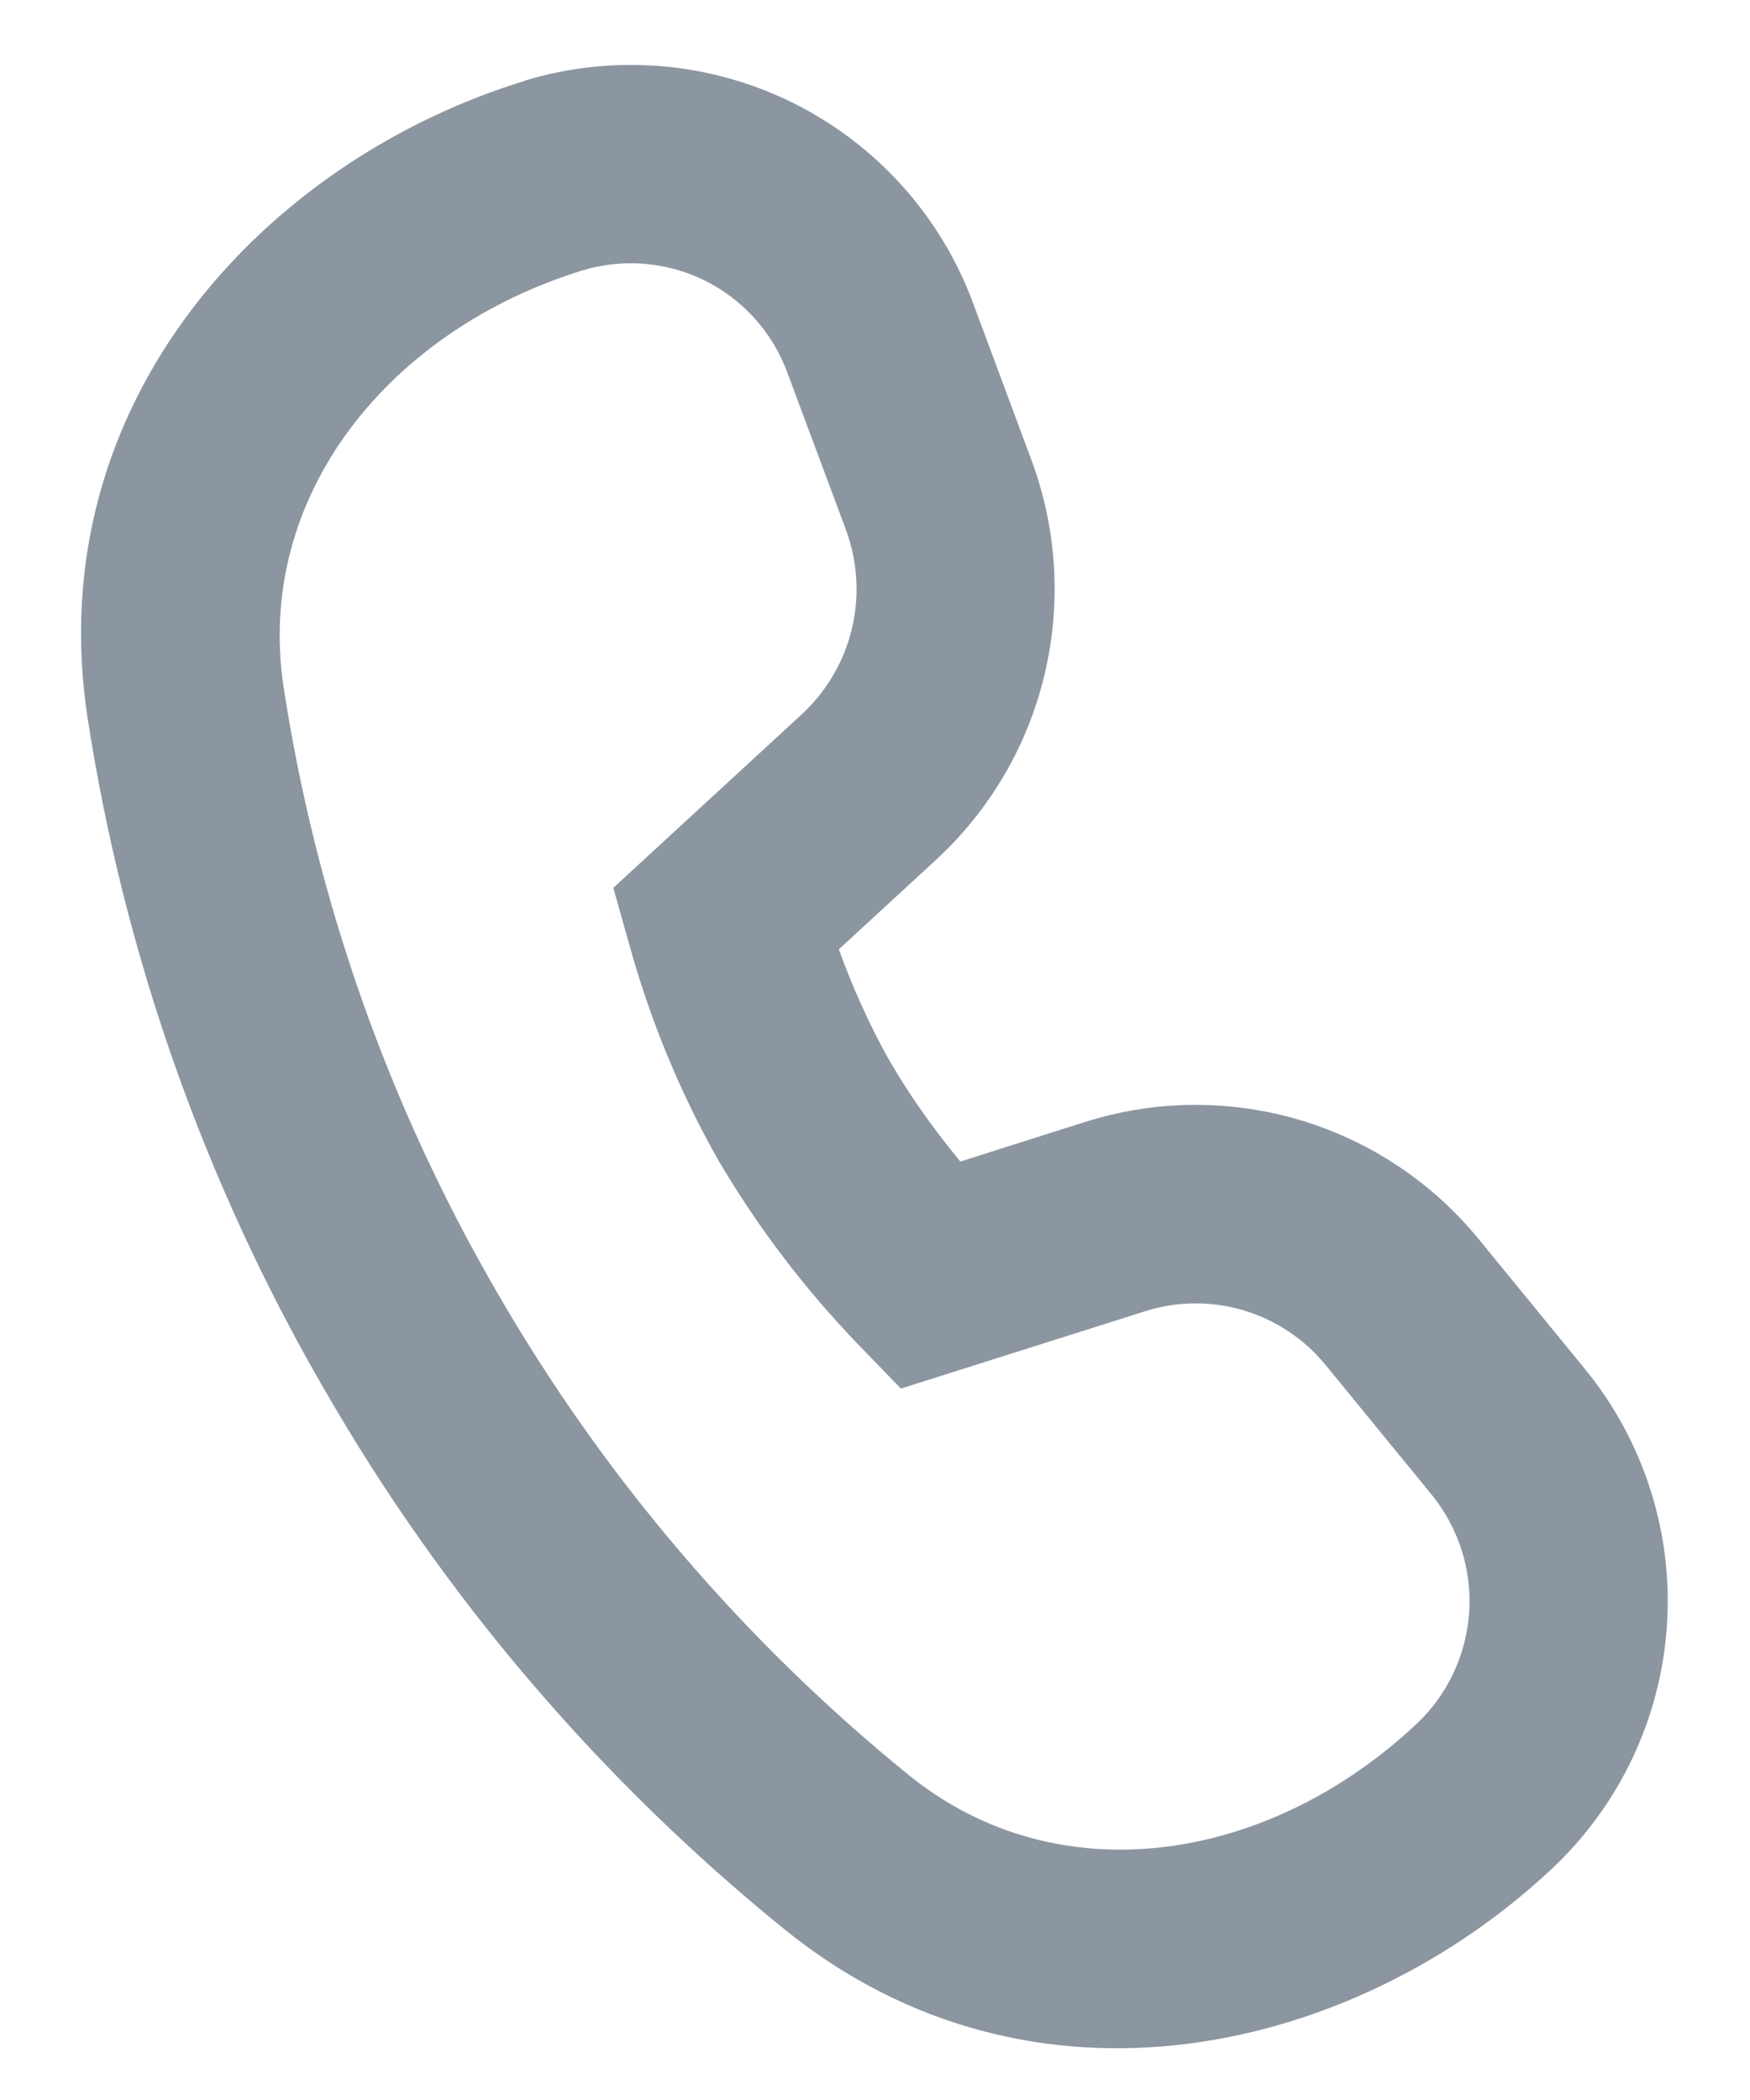 <svg width="15" height="18" viewBox="0 0 15 18" fill="none" xmlns="http://www.w3.org/2000/svg">
<path d="M6.748 3.192C6.622 2.85 6.37 2.569 6.044 2.406C5.717 2.244 5.341 2.212 4.992 2.318C3.338 2.828 2.182 4.248 2.431 5.89C2.71 7.712 3.327 9.465 4.251 11.061C5.166 12.651 6.367 14.06 7.792 15.217C9.073 16.253 10.872 15.968 12.14 14.778C12.407 14.528 12.568 14.185 12.593 13.82C12.617 13.456 12.502 13.095 12.271 12.811L11.363 11.701C11.181 11.478 10.937 11.315 10.661 11.232C10.385 11.15 10.091 11.152 9.816 11.239L7.722 11.902L7.357 11.525C6.896 11.047 6.494 10.517 6.157 9.945C5.83 9.367 5.576 8.751 5.398 8.111L5.257 7.61L6.872 6.123C7.086 5.925 7.236 5.668 7.303 5.385C7.37 5.102 7.35 4.806 7.248 4.533L6.748 3.192ZM4.492 0.693C5.256 0.46 6.08 0.527 6.795 0.881C7.511 1.236 8.064 1.85 8.341 2.599L8.839 3.938C9.059 4.527 9.099 5.167 8.954 5.779C8.809 6.39 8.485 6.944 8.023 7.37L7.19 8.137C7.297 8.433 7.442 8.771 7.629 9.099C7.816 9.422 8.033 9.716 8.232 9.956L9.303 9.616C9.902 9.427 10.543 9.422 11.145 9.601C11.746 9.781 12.28 10.137 12.677 10.624L13.585 11.734C14.089 12.351 14.341 13.136 14.288 13.931C14.236 14.726 13.883 15.472 13.303 16.017C11.613 17.603 8.854 18.261 6.724 16.537C5.137 15.25 3.8 13.682 2.781 11.911C1.75 10.132 1.061 8.175 0.749 6.143C0.342 3.435 2.284 1.373 4.492 0.695" fill="#8C96A1"/>
</svg>
